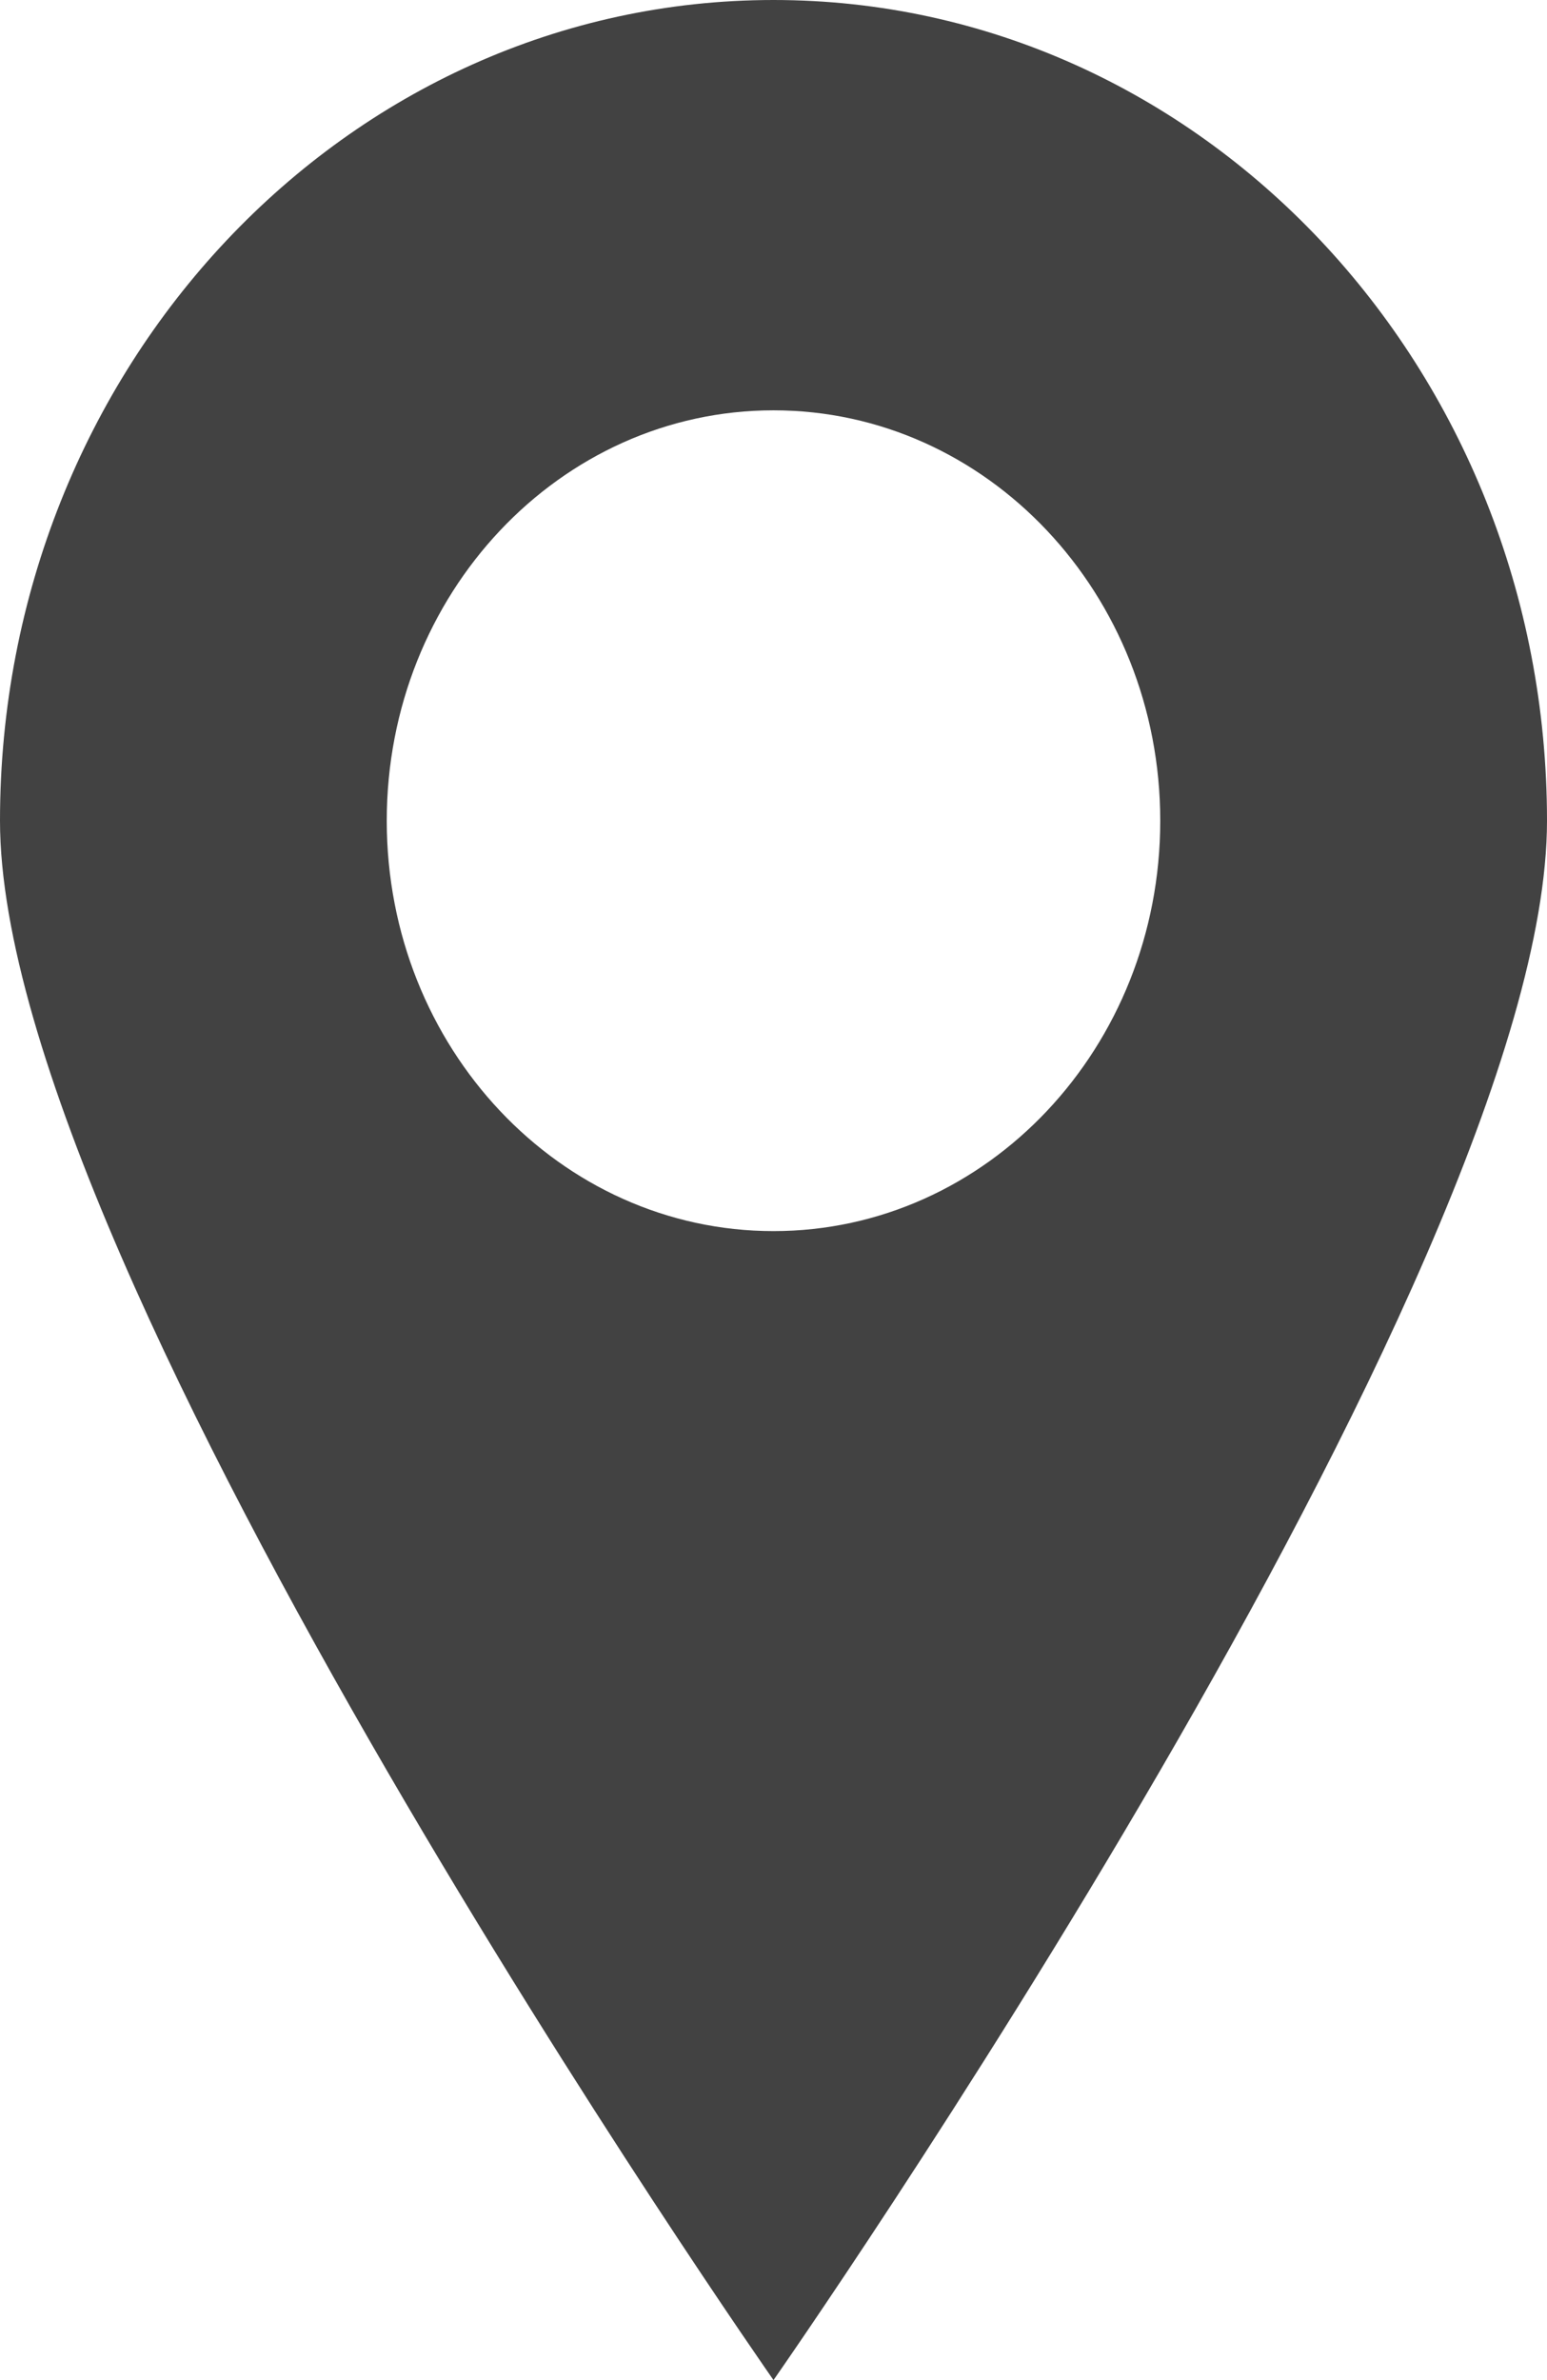 <svg width="13" height="20" viewBox="0 0 13 20" fill="none" xmlns="http://www.w3.org/2000/svg">
<path fill-rule="evenodd" clip-rule="evenodd" d="M6.5 20C6.5 20 13 10.705 13 6.897C13 3.088 10.09 0 6.5 0C2.91 0 0 3.088 0 6.897C0 10.705 6.5 20 6.5 20ZM6.5 10.345C8.295 10.345 9.75 8.801 9.75 6.897C9.75 4.992 8.295 3.448 6.5 3.448C4.705 3.448 3.25 4.992 3.25 6.897C3.25 8.801 4.705 10.345 6.5 10.345Z" fill="#424242"/>
</svg>
